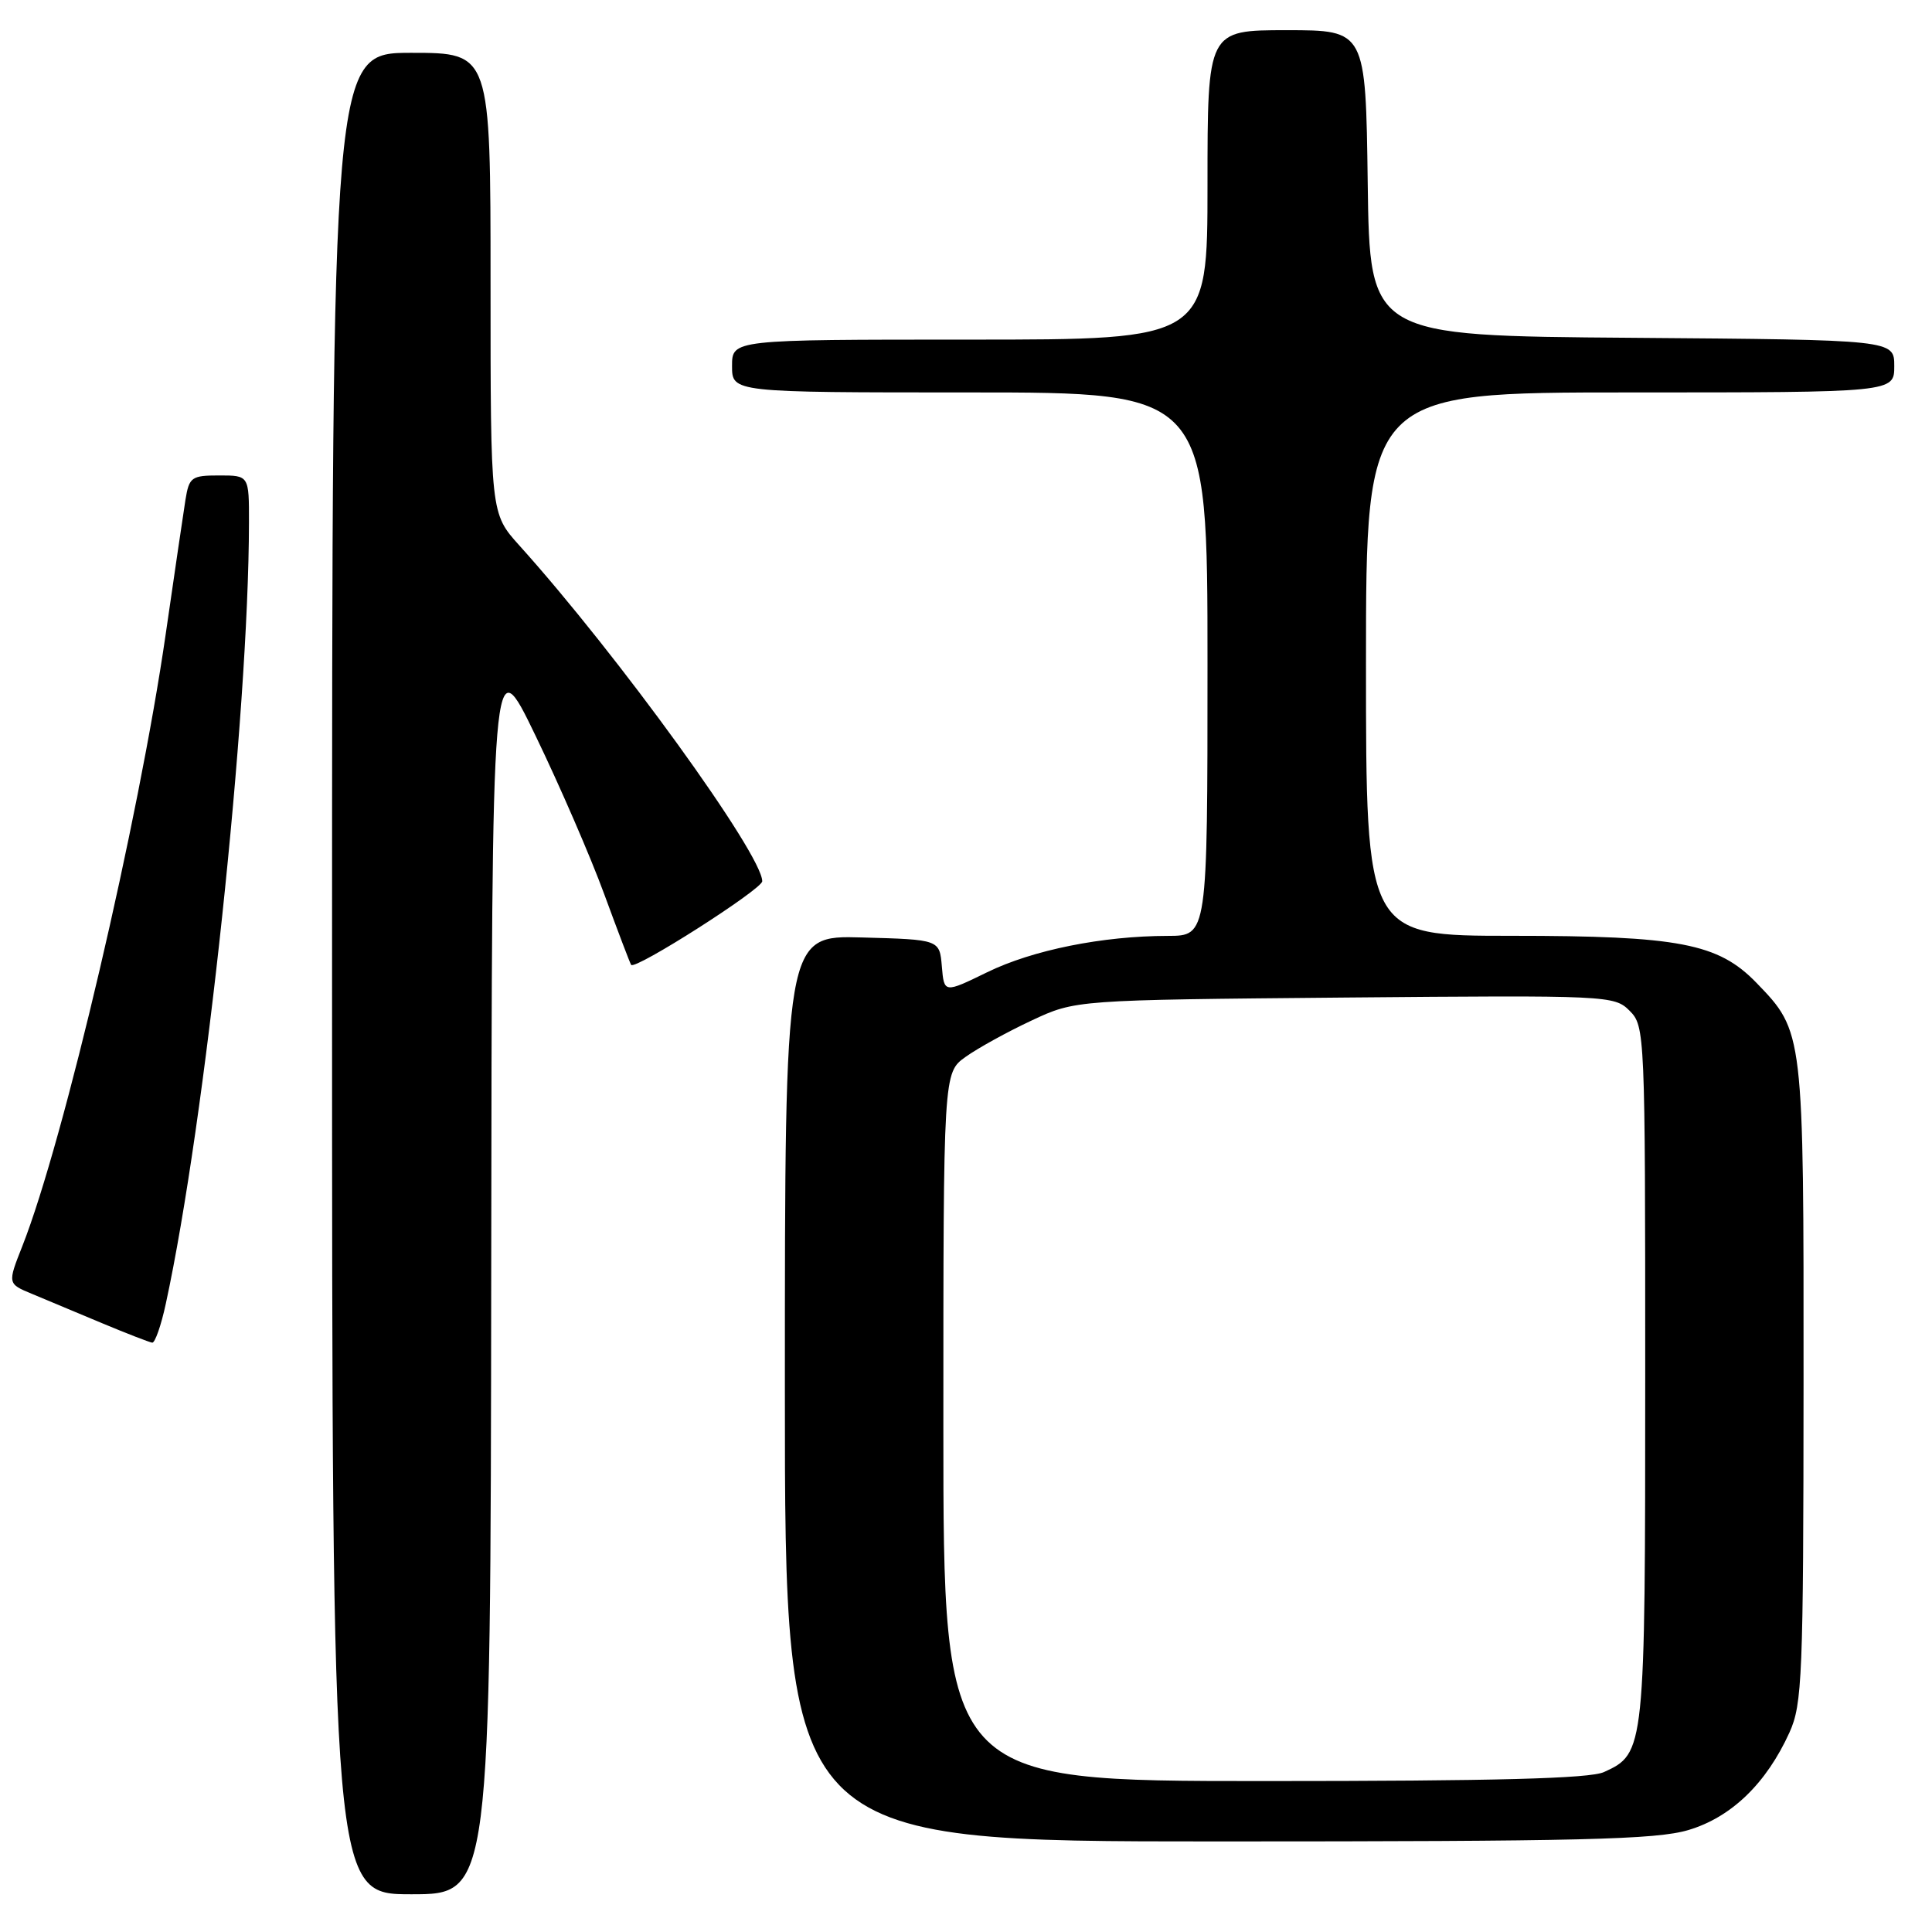 <?xml version="1.0" encoding="UTF-8" standalone="no"?>
<!DOCTYPE svg PUBLIC "-//W3C//DTD SVG 1.1//EN" "http://www.w3.org/Graphics/SVG/1.1/DTD/svg11.dtd" >
<svg xmlns="http://www.w3.org/2000/svg" xmlns:xlink="http://www.w3.org/1999/xlink" version="1.1" viewBox="0 0 256 256">
 <g >
 <path fill="currentColor"
d=" M 65.09 168.25 C 65.18 85.50 65.18 85.50 70.97 97.50 C 74.16 104.10 78.26 113.55 80.07 118.50 C 81.89 123.45 83.49 127.66 83.63 127.85 C 84.14 128.58 101.00 117.82 101.00 116.77 C 101.00 113.22 81.84 86.73 68.81 72.27 C 65.00 68.04 65.00 68.04 65.00 37.52 C 65.00 7.00 65.00 7.00 54.50 7.00 C 44.00 7.00 44.00 7.00 44.00 129.00 C 44.00 251.00 44.00 251.00 54.50 251.00 C 65.00 251.00 65.00 251.00 65.09 168.25 Z  M 223.72 242.49 C 229.40 240.80 234.04 236.33 237.11 229.57 C 238.81 225.82 238.96 222.17 238.98 183.22 C 239.00 136.63 239.01 136.72 232.73 130.22 C 227.67 125.00 222.48 124.00 200.32 124.00 C 181.00 124.00 181.00 124.00 181.00 88.00 C 181.00 52.00 181.00 52.00 216.00 52.00 C 251.00 52.00 251.00 52.00 251.00 48.51 C 251.00 45.03 251.00 45.03 216.25 44.76 C 181.50 44.50 181.50 44.50 181.23 24.25 C 180.96 4.00 180.96 4.00 170.48 4.00 C 160.00 4.00 160.00 4.00 160.00 24.50 C 160.00 45.00 160.00 45.00 128.50 45.00 C 97.00 45.00 97.00 45.00 97.00 48.50 C 97.00 52.00 97.00 52.00 128.50 52.00 C 160.00 52.00 160.00 52.00 160.00 88.00 C 160.00 124.00 160.00 124.00 154.75 124.01 C 146.09 124.02 136.84 125.88 130.80 128.83 C 125.10 131.61 125.10 131.61 124.80 128.06 C 124.50 124.50 124.50 124.50 114.25 124.22 C 104.00 123.93 104.00 123.93 104.00 183.97 C 104.00 244.00 104.00 244.00 161.32 244.00 C 209.54 244.00 219.44 243.76 223.72 242.49 Z  M 21.97 172.75 C 27.21 148.60 32.95 94.70 32.99 69.25 C 33.00 63.00 33.00 63.00 29.05 63.00 C 25.36 63.00 25.06 63.22 24.57 66.25 C 24.29 68.04 23.11 76.03 21.96 84.00 C 18.39 108.73 8.45 151.18 2.97 165.09 C 0.99 170.10 0.99 170.10 4.25 171.45 C 6.04 172.20 10.20 173.94 13.50 175.32 C 16.80 176.70 19.80 177.86 20.17 177.91 C 20.53 177.96 21.35 175.64 21.97 172.75 Z  M 125.00 189.07 C 125.00 142.14 125.00 142.14 127.95 140.04 C 129.57 138.88 133.51 136.71 136.70 135.22 C 142.50 132.50 142.50 132.50 178.18 132.18 C 213.13 131.87 213.91 131.91 215.93 133.93 C 217.96 135.96 218.00 136.83 218.00 182.05 C 218.00 232.00 217.97 232.33 212.53 234.81 C 210.63 235.67 198.24 236.00 167.45 236.00 C 125.00 236.00 125.00 236.00 125.00 189.07 Z "/>
</g>
</svg>